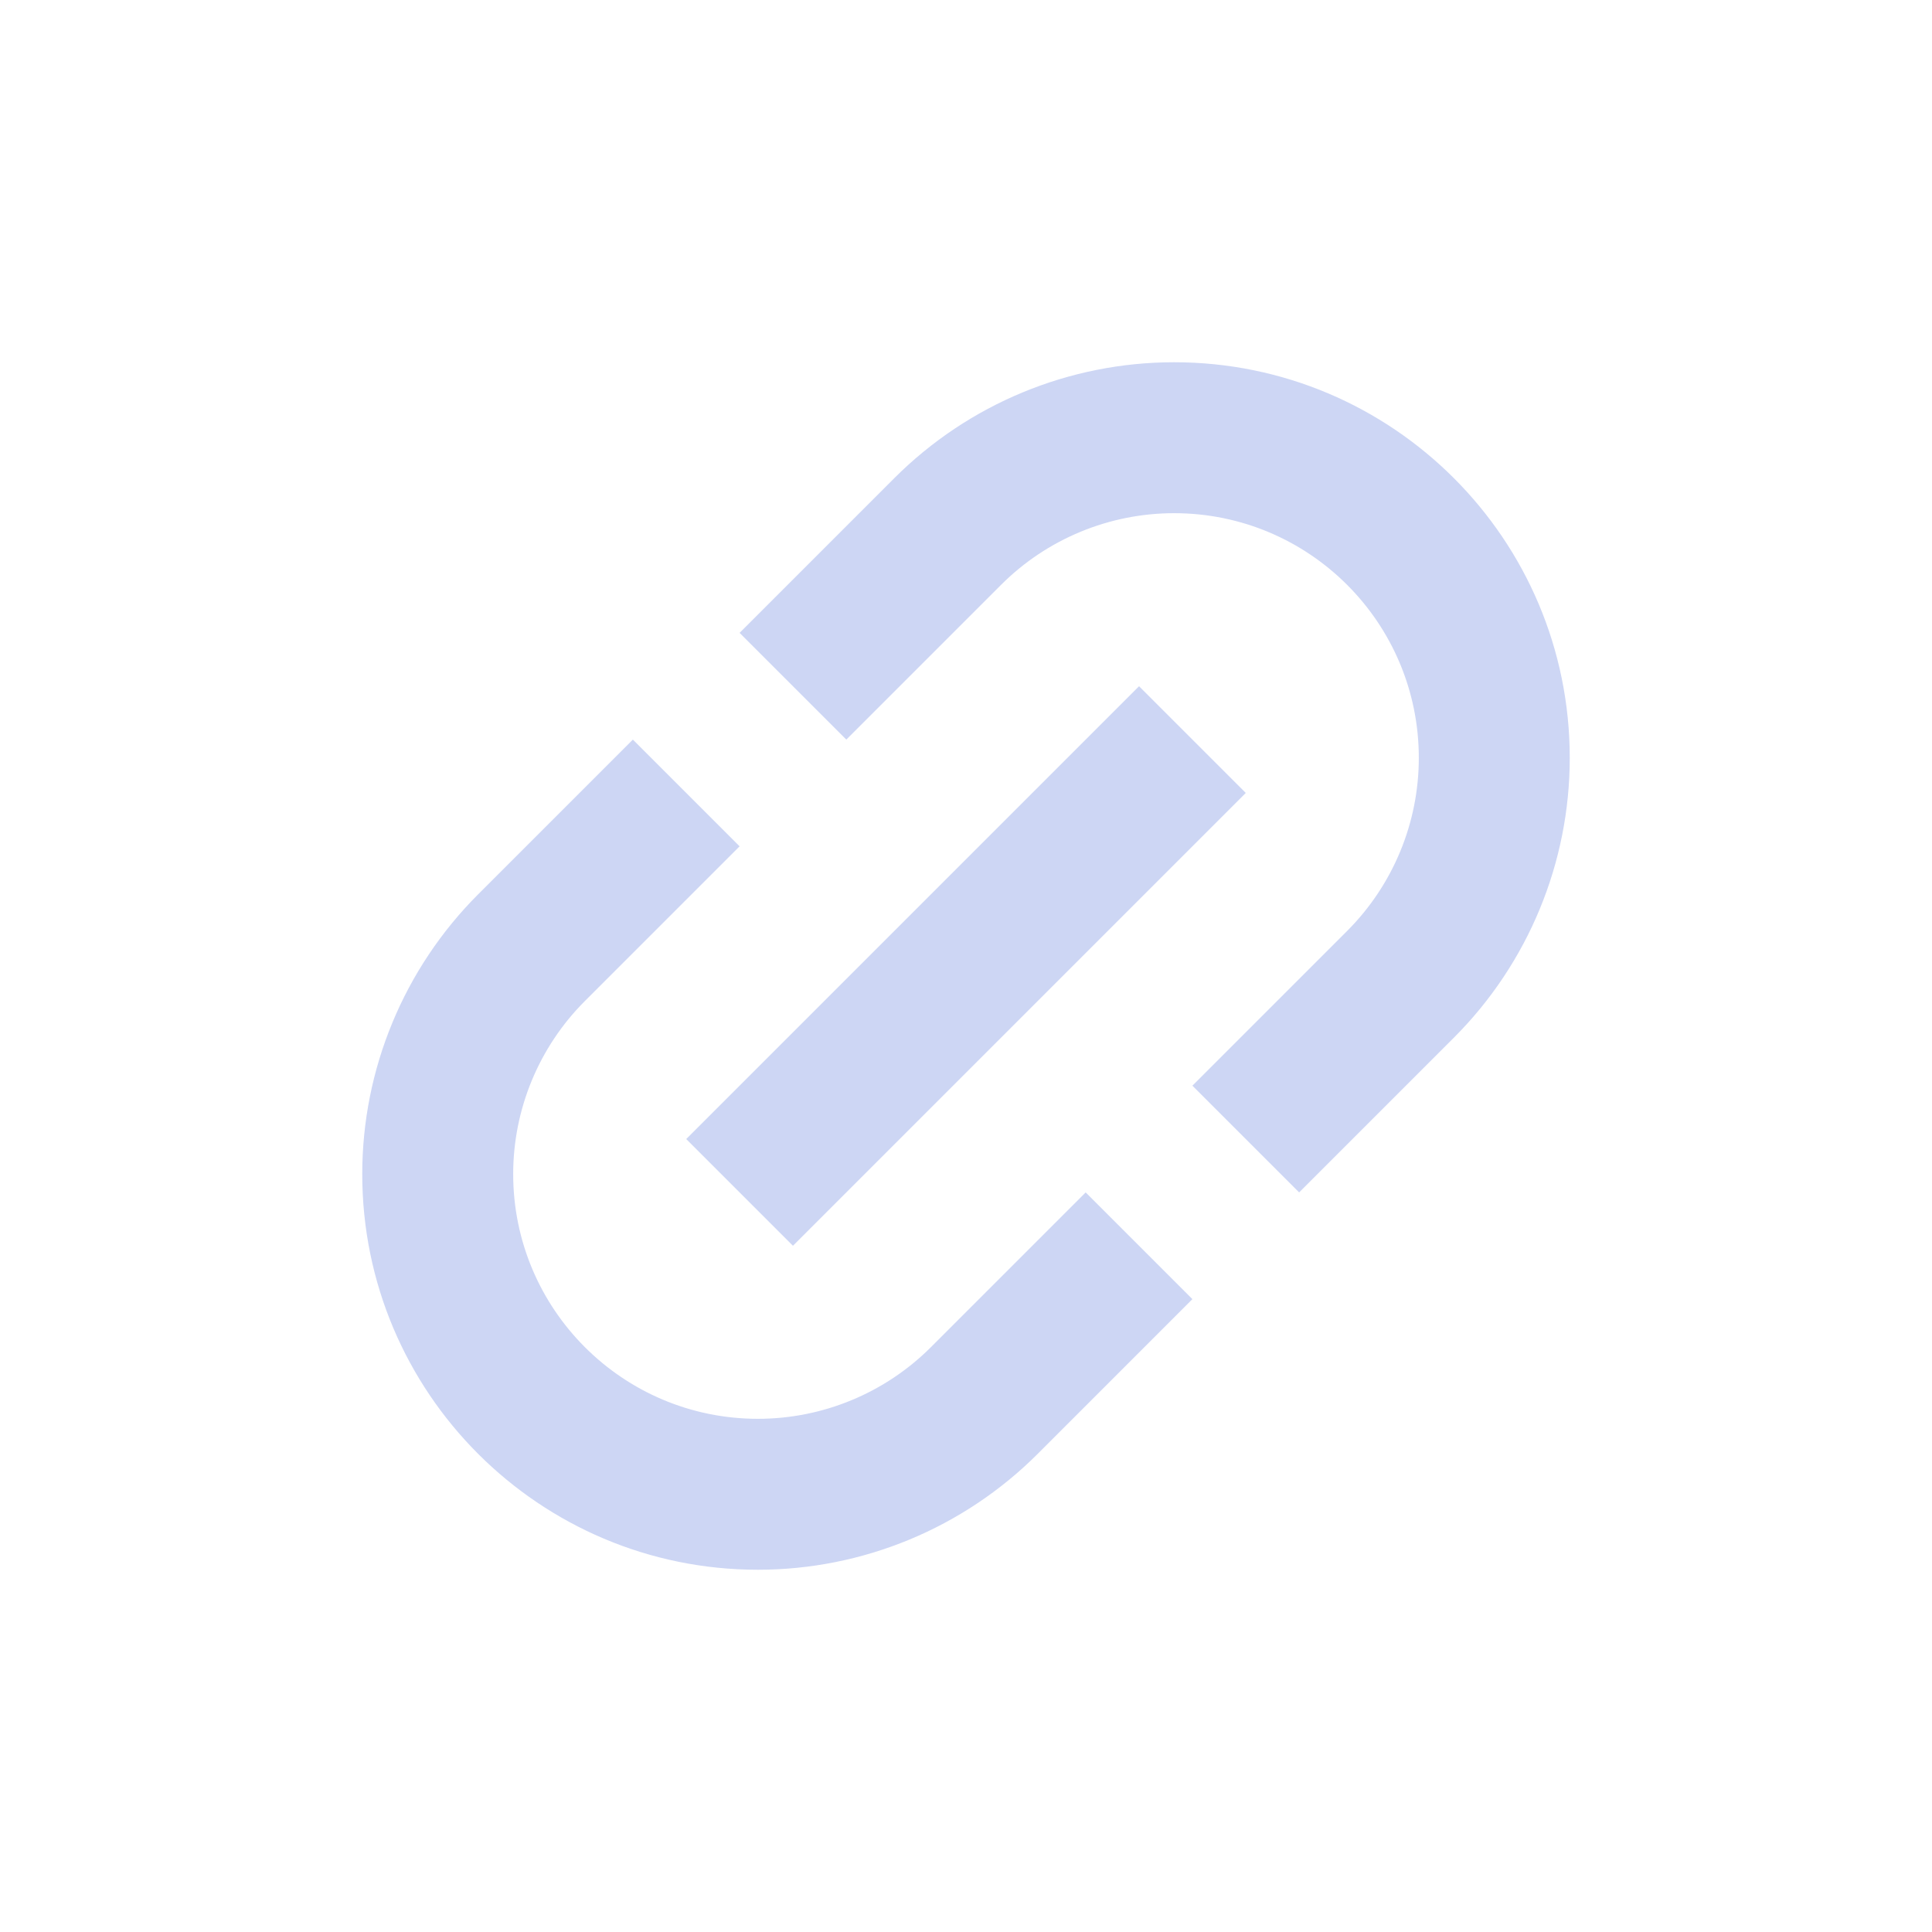 <svg width="128" height="128" viewBox="0 0 128 128" fill="none" xmlns="http://www.w3.org/2000/svg">
<path d="M59.251 31.678C64.167 26.762 70.835 24 77.787 24C92.264 24 104 35.736 104 50.213C104 57.165 101.239 63.833 96.323 68.749L86.071 79L79 71.929L89.251 61.678C92.292 58.637 94 54.513 94 50.213C94 41.259 86.741 34 77.787 34C73.487 34 69.363 35.708 66.322 38.749L56.071 49L49 41.929L59.251 31.678Z" fill="#CDD6F4"/>
<path d="M61.678 89.251L71.929 79L79 86.071L68.749 96.323C63.833 101.239 57.165 104 50.213 104C35.736 104 24 92.264 24 77.787C24 70.835 26.762 64.167 31.678 59.251L41.929 49L49 56.071L38.749 66.322C35.708 69.363 34 73.487 34 77.787C34 86.741 41.259 94 50.213 94C54.513 94 58.637 92.292 61.678 89.251Z" fill="#CDD6F4"/>
<path d="M52.535 82.535L82.535 52.535L75.464 45.464L45.464 75.464L52.535 82.535Z" fill="#CDD6F4"/>
</svg>

